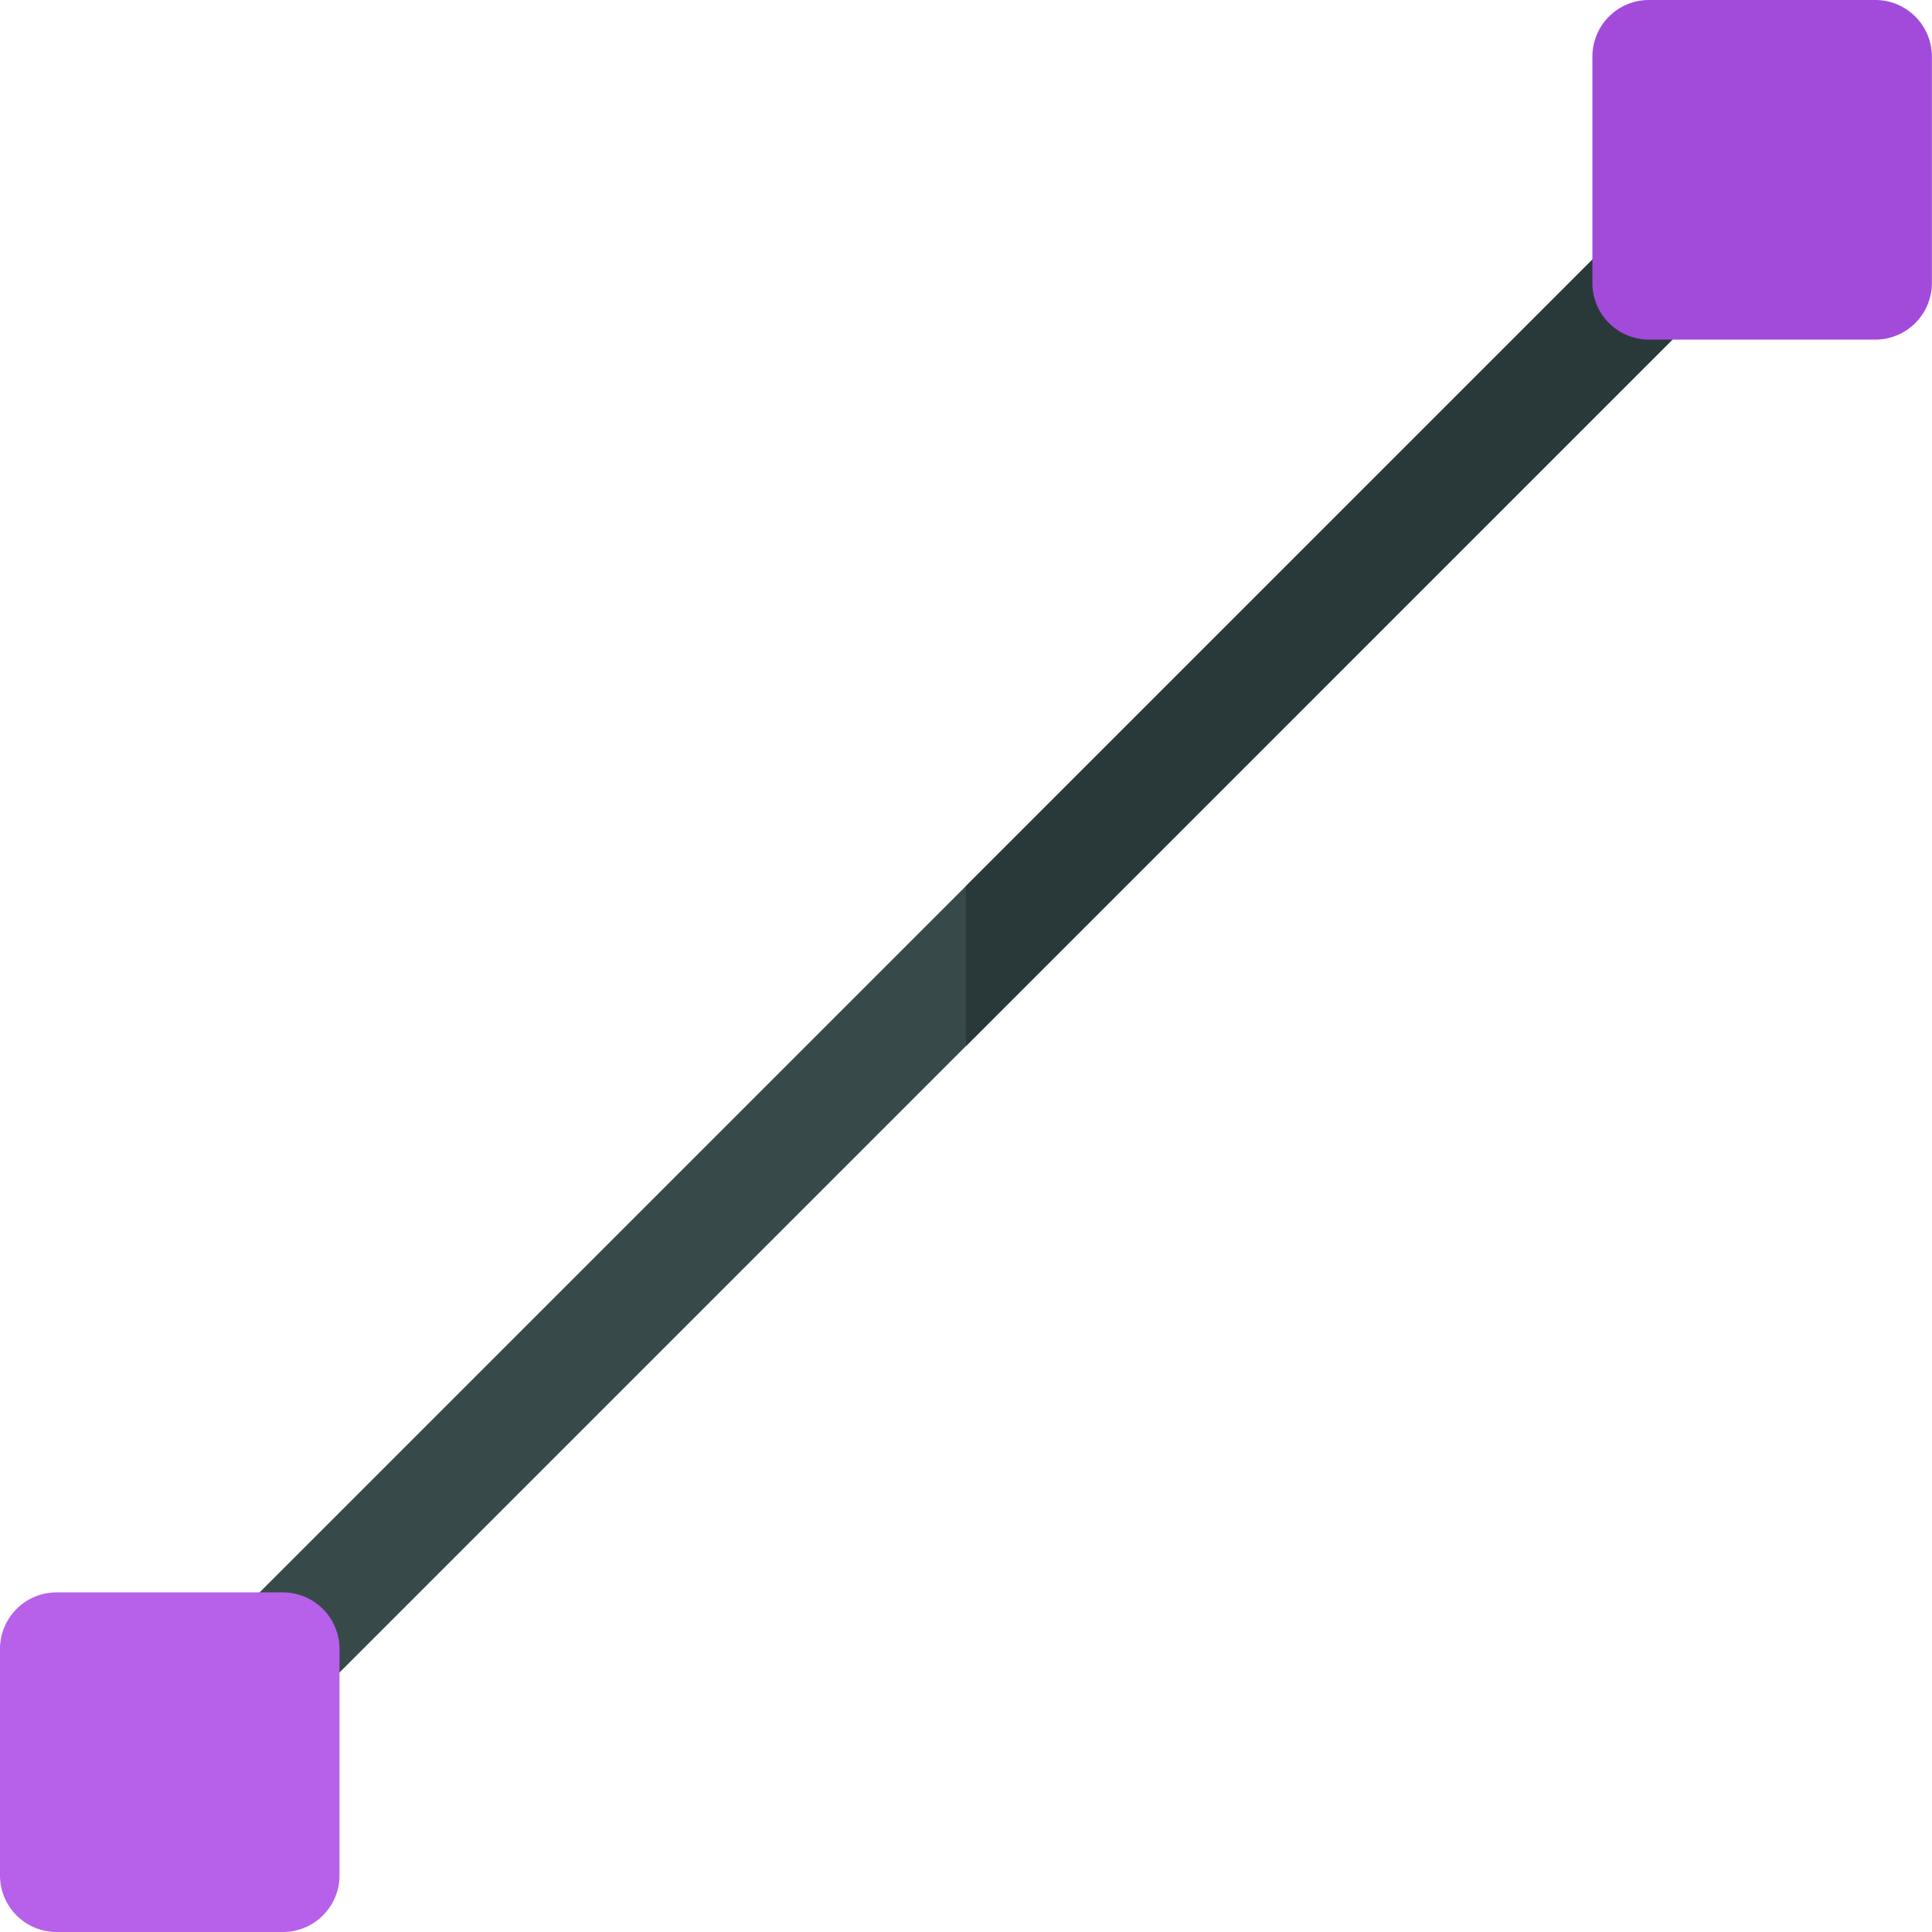 <svg xmlns="http://www.w3.org/2000/svg" width="85.363" height="85.363" viewBox="0 0 85.363 85.363"><path d="M62.5,125.356a2.5,2.5,0,0,1-1.768-4.269l60.355-60.355a2.5,2.5,0,1,1,3.536,3.536L64.27,124.623A2.493,2.493,0,0,1,62.5,125.356Z" transform="translate(-49.997 -49.996)" fill="#384949"/><path d="M284.409,60.733,256,89.142v7.073l31.945-31.946a2.5,2.5,0,1,0-3.536-3.536Z" transform="translate(-213.318 -49.996)" fill="#293939"/><path d="M434.5,15.005h-10a2.5,2.5,0,0,1-2.5-2.5V2.5A2.5,2.5,0,0,1,424.5,0h10a2.5,2.5,0,0,1,2.5,2.5v10A2.5,2.5,0,0,1,434.5,15.005Z" transform="translate(-351.642)" fill="#a24bdb"/><path d="M12.5,437.005H2.5A2.5,2.5,0,0,1,0,434.5v-10A2.5,2.5,0,0,1,2.5,422h10a2.5,2.5,0,0,1,2.5,2.5v10A2.5,2.5,0,0,1,12.5,437.005Z" transform="translate(0 -351.642)" fill="#b760ea"/></svg>